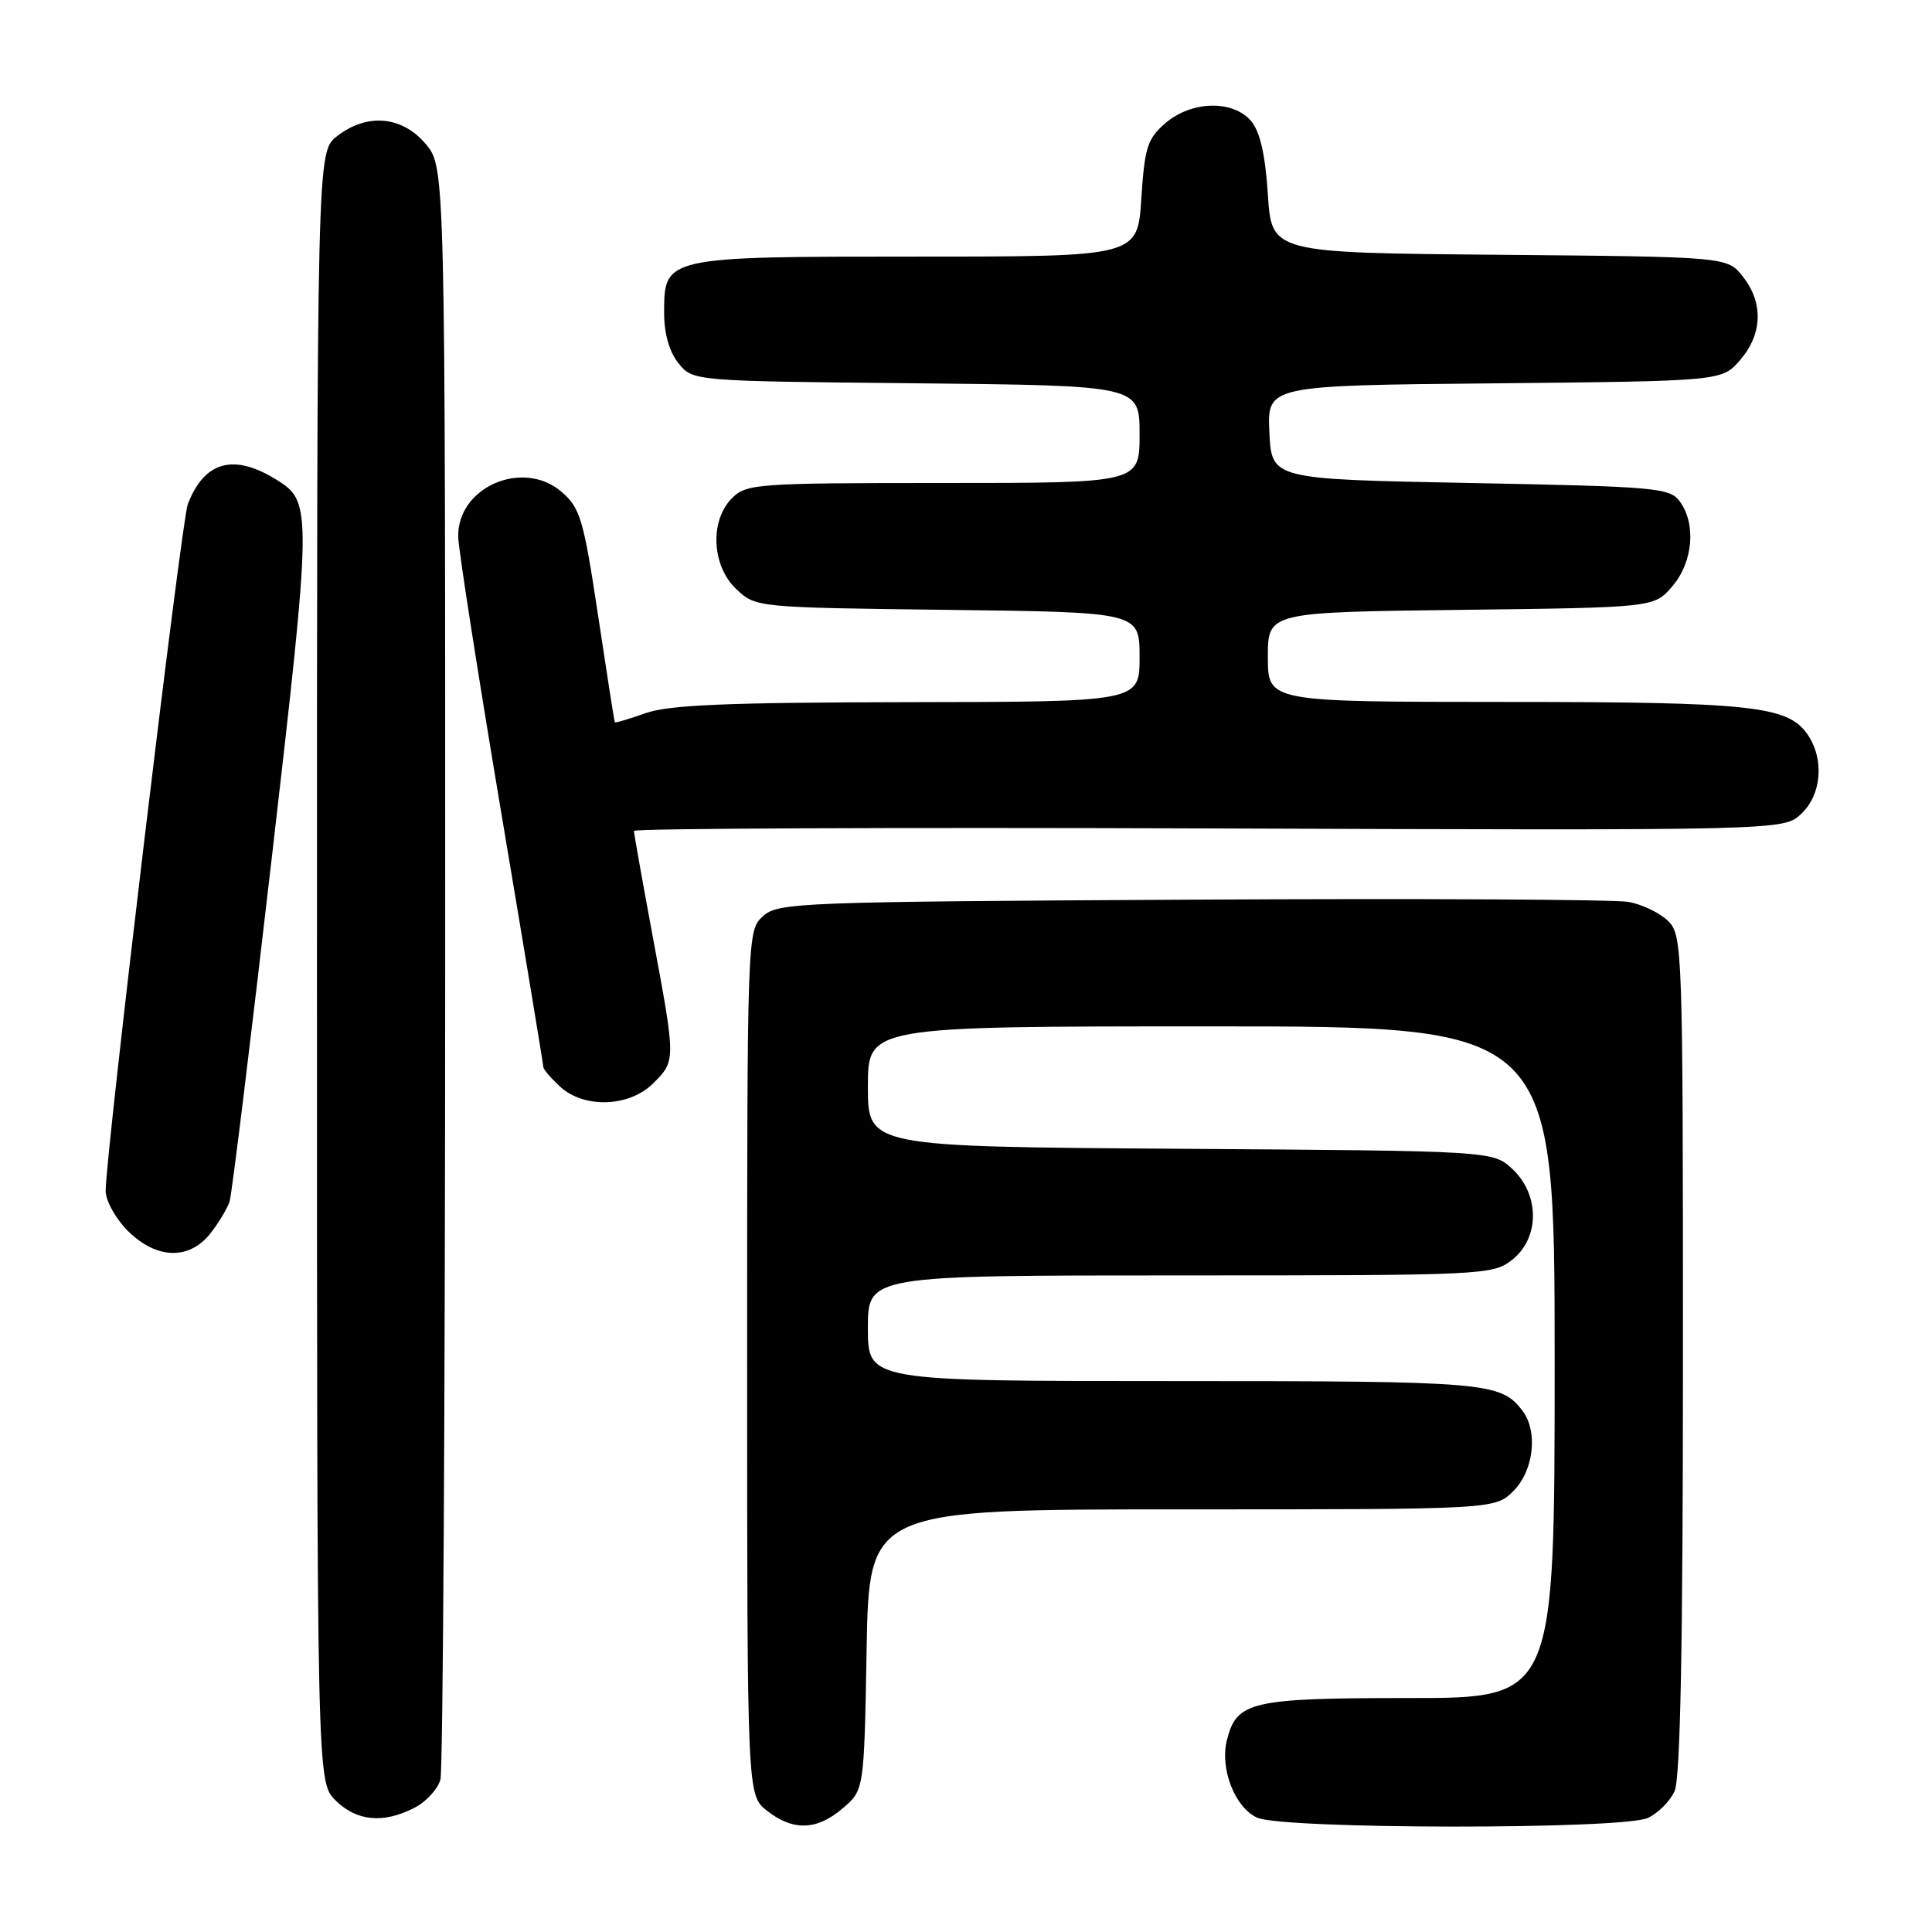 <?xml version="1.0" encoding="UTF-8" standalone="no"?>
<!DOCTYPE svg PUBLIC "-//W3C//DTD SVG 1.1//EN" "http://www.w3.org/Graphics/SVG/1.1/DTD/svg11.dtd" >
<svg xmlns="http://www.w3.org/2000/svg" xmlns:xlink="http://www.w3.org/1999/xlink" version="1.1" viewBox="0 0 256 256">
 <g >
 <path fill="currentColor"
d=" M 111.69 239.59 C 114.50 237.18 114.50 237.18 114.83 218.59 C 115.16 200.00 115.16 200.00 156.62 200.00 C 198.09 200.00 198.09 200.00 200.55 197.55 C 203.24 194.85 203.82 189.65 201.72 186.91 C 198.83 183.15 197.04 183.00 155.57 183.00 C 115.00 183.00 115.00 183.00 115.00 176.00 C 115.00 169.00 115.00 169.00 156.37 169.00 C 196.70 169.00 197.80 168.95 200.37 166.93 C 204.02 164.05 204.04 158.33 200.42 154.92 C 197.84 152.50 197.84 152.50 156.42 152.22 C 115.00 151.94 115.00 151.94 115.00 143.97 C 115.00 136.00 115.00 136.00 160.50 136.00 C 206.00 136.00 206.00 136.00 206.00 180.50 C 206.00 225.00 206.00 225.00 186.72 225.00 C 165.75 225.00 163.86 225.44 162.57 230.58 C 161.62 234.36 163.63 239.51 166.58 240.85 C 169.98 242.40 214.95 242.44 218.34 240.89 C 219.68 240.28 221.28 238.68 221.89 237.34 C 222.66 235.65 223.00 217.96 223.00 179.45 C 223.00 125.86 222.93 123.93 221.06 122.06 C 219.99 120.99 217.62 119.84 215.81 119.51 C 213.99 119.18 187.91 119.04 157.85 119.21 C 105.75 119.49 103.11 119.59 101.10 121.40 C 99.01 123.30 99.00 123.63 99.00 180.58 C 99.00 237.85 99.00 237.85 101.63 239.93 C 105.10 242.65 108.25 242.55 111.69 239.59 Z  M 54.92 239.54 C 56.48 238.74 58.02 237.05 58.36 235.79 C 58.70 234.53 58.98 185.95 58.99 127.83 C 59.00 22.15 59.00 22.15 56.41 19.08 C 53.27 15.35 48.60 14.95 44.63 18.07 C 42.00 20.15 42.00 20.15 42.00 128.12 C 42.00 236.09 42.00 236.09 44.45 238.55 C 47.24 241.33 50.80 241.67 54.92 239.54 Z  M 27.89 163.42 C 29.00 162.00 30.15 160.08 30.43 159.17 C 30.72 158.25 33.22 137.86 35.99 113.86 C 41.33 67.68 41.34 66.53 36.79 63.66 C 31.02 60.02 27.09 61.06 24.88 66.82 C 24.04 69.03 14.00 152.95 14.00 157.81 C 14.00 159.10 15.32 161.47 16.92 163.08 C 20.72 166.87 25.06 167.01 27.89 163.42 Z  M 86.55 143.55 C 89.56 140.54 89.56 140.59 86.49 124.10 C 85.12 116.72 84.00 110.42 84.00 110.10 C 84.00 109.77 118.27 109.62 160.17 109.77 C 236.33 110.04 236.33 110.04 238.67 107.84 C 241.40 105.28 241.76 100.53 239.47 97.26 C 236.85 93.53 231.99 93.01 199.25 93.01 C 168.00 93.00 168.00 93.00 168.00 87.06 C 168.00 81.12 168.00 81.12 193.59 80.81 C 219.18 80.50 219.18 80.50 221.59 77.69 C 224.33 74.51 224.78 69.44 222.58 66.44 C 221.26 64.63 219.43 64.47 194.83 64.00 C 168.50 63.50 168.50 63.50 168.20 57.29 C 167.91 51.08 167.91 51.08 198.04 50.79 C 228.18 50.50 228.18 50.50 230.59 47.69 C 233.54 44.26 233.68 40.13 230.94 36.65 C 228.88 34.03 228.88 34.03 198.69 33.76 C 168.50 33.50 168.50 33.50 168.00 25.77 C 167.65 20.44 166.96 17.42 165.76 16.02 C 163.34 13.21 157.87 13.35 154.42 16.32 C 152.04 18.37 151.67 19.53 151.23 26.32 C 150.74 34.00 150.74 34.00 121.59 34.00 C 88.04 34.00 88.00 34.01 88.00 41.45 C 88.00 44.22 88.69 46.63 89.91 48.14 C 91.82 50.50 91.82 50.50 121.41 50.79 C 151.00 51.09 151.00 51.09 151.00 57.54 C 151.00 64.00 151.00 64.00 125.00 64.00 C 100.33 64.00 98.90 64.10 97.00 66.00 C 94.01 68.99 94.30 75.00 97.58 78.08 C 100.15 80.49 100.25 80.50 125.58 80.81 C 151.00 81.12 151.00 81.12 151.00 87.06 C 151.00 93.00 151.00 93.00 120.25 93.04 C 96.41 93.08 88.61 93.40 85.54 94.50 C 83.36 95.27 81.53 95.82 81.46 95.70 C 81.40 95.59 80.40 89.20 79.24 81.50 C 77.33 68.81 76.88 67.29 74.41 65.17 C 69.25 60.73 60.48 64.61 60.72 71.23 C 60.79 73.03 63.35 89.44 66.42 107.70 C 69.49 125.95 72.00 141.12 72.00 141.41 C 72.00 141.69 72.98 142.84 74.19 143.96 C 77.35 146.91 83.38 146.71 86.55 143.55 Z "/>
</g>
</svg>